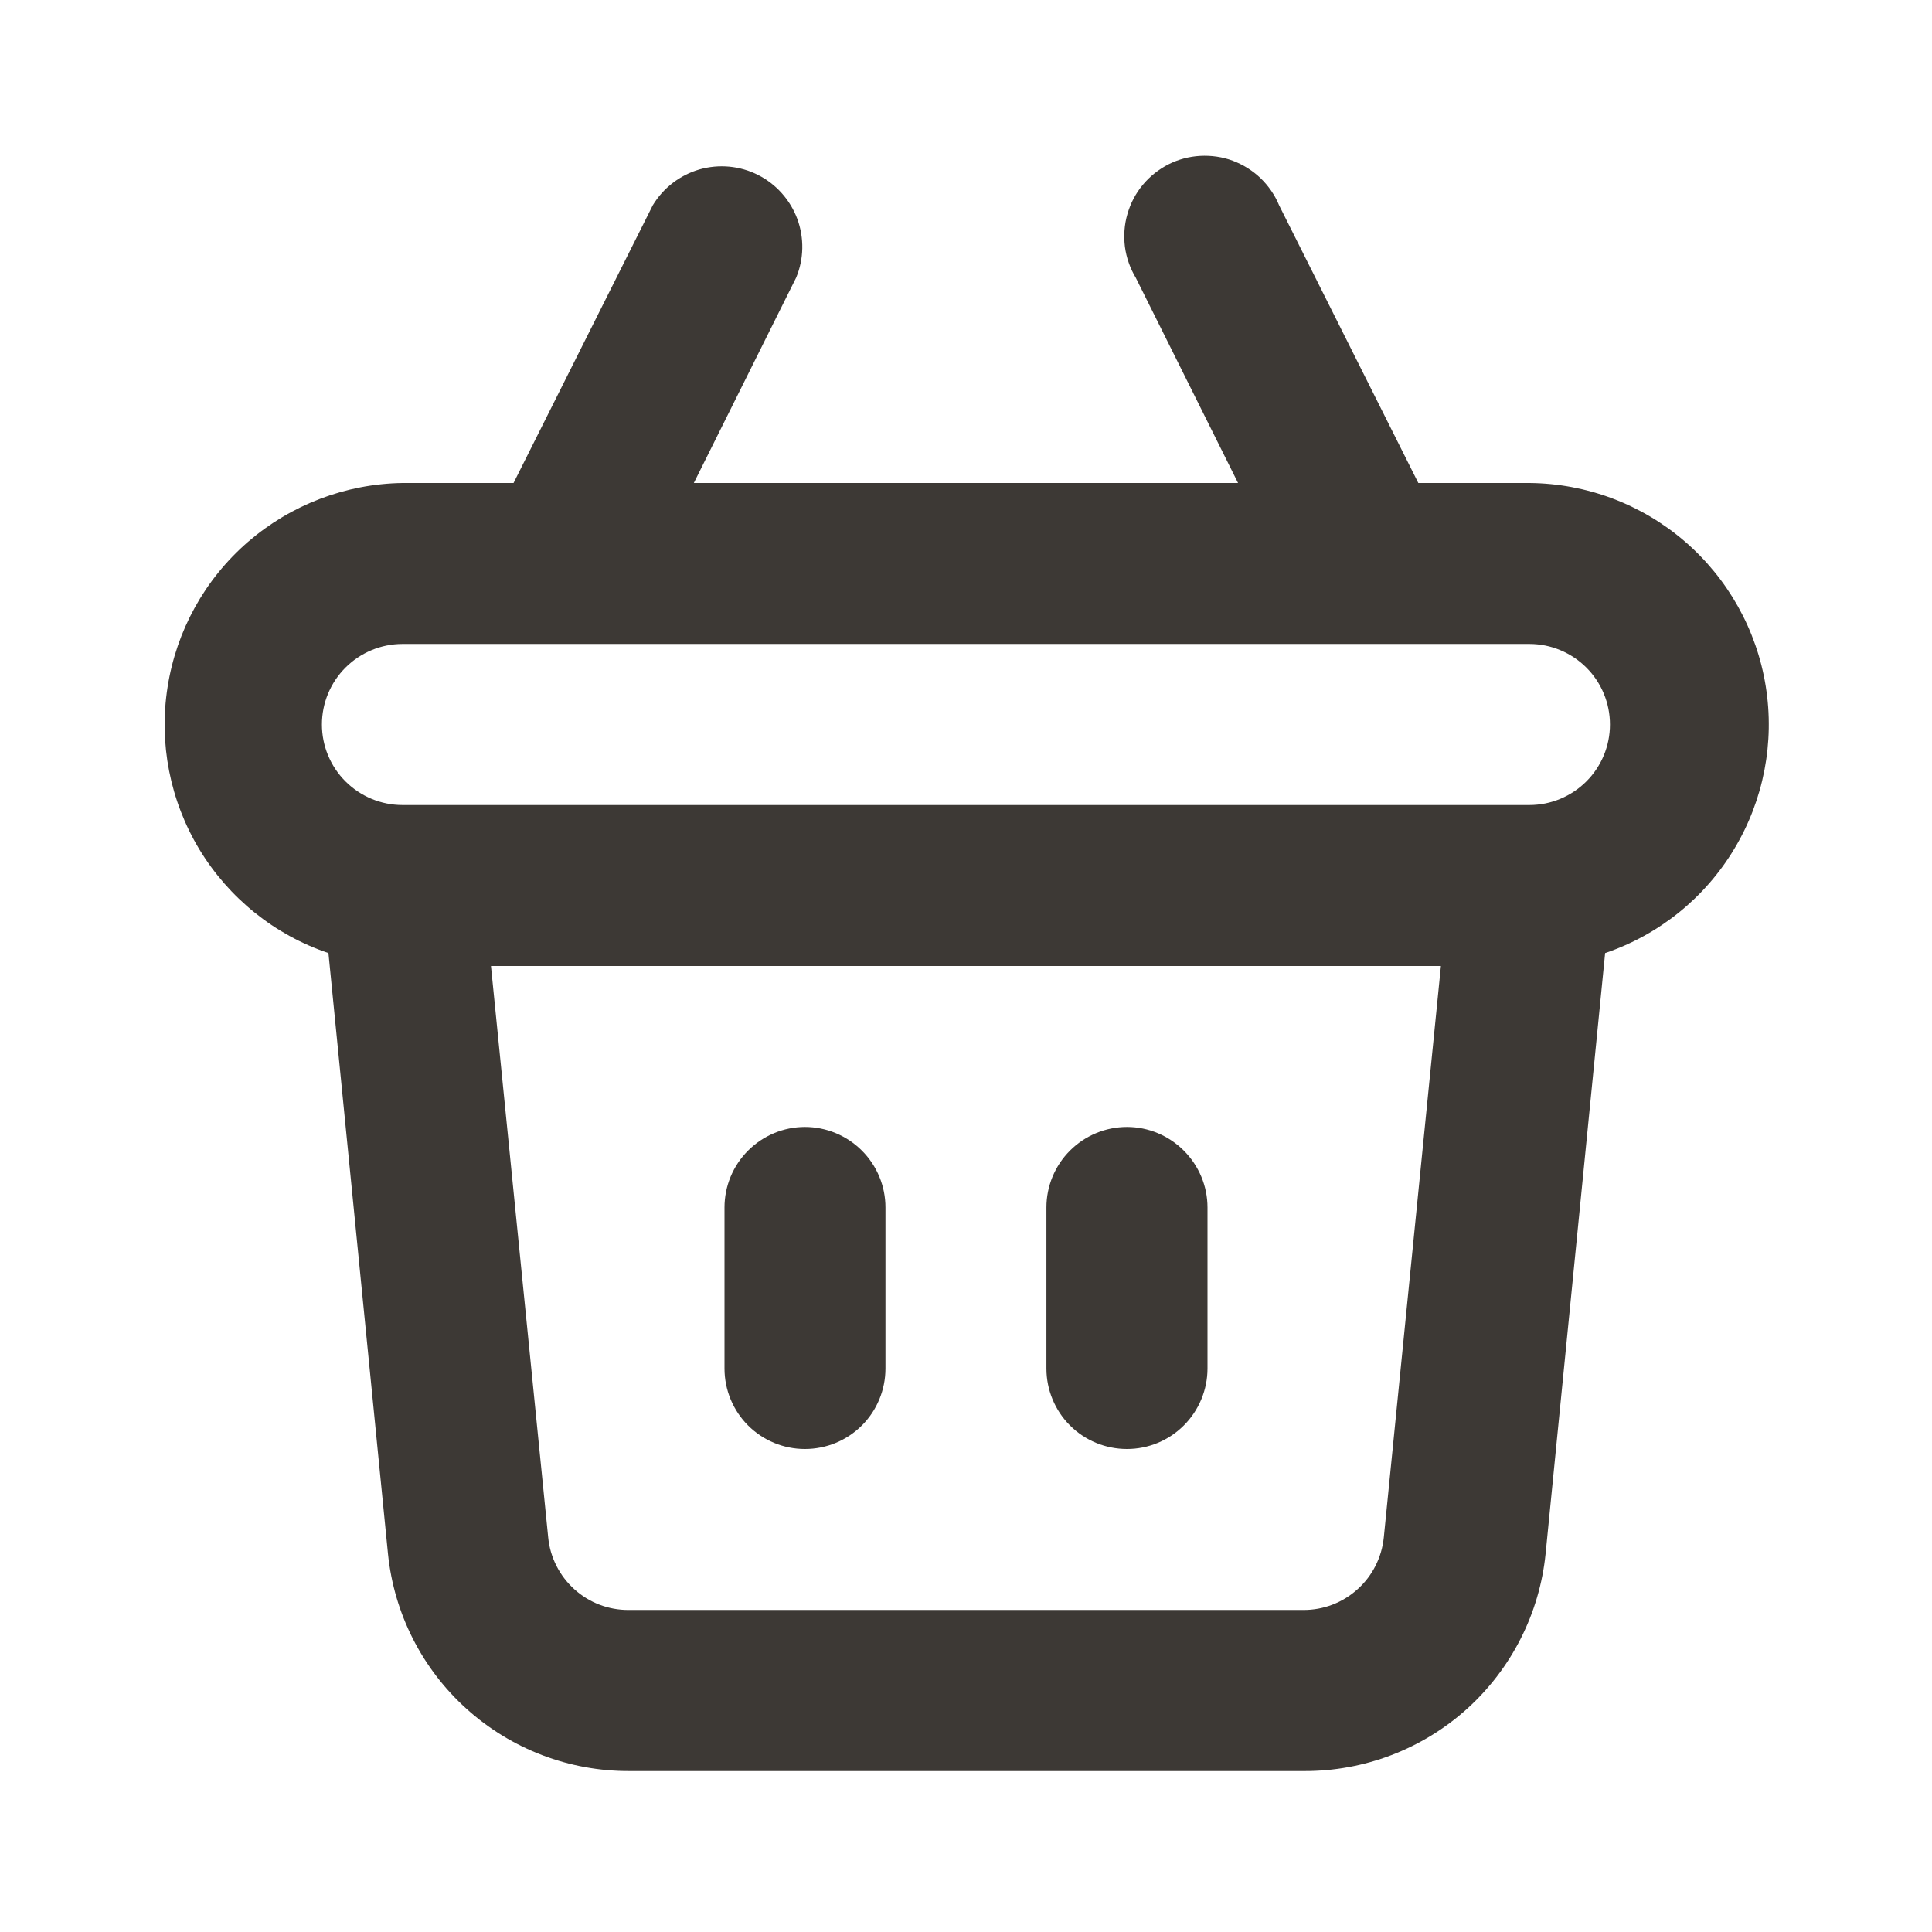 <svg width="16" height="16" viewBox="0 0 16 16" fill="none" xmlns="http://www.w3.org/2000/svg">
<path d="M9.333 12C9.51 12 9.679 11.93 9.804 11.805C9.929 11.68 10 11.51 10 11.333V10C10 9.823 9.929 9.654 9.804 9.529C9.679 9.404 9.51 9.333 9.333 9.333C9.156 9.333 8.986 9.404 8.861 9.529C8.736 9.654 8.666 9.823 8.666 10V11.333C8.666 11.51 8.736 11.68 8.861 11.805C8.986 11.93 9.156 12 9.333 12ZM6.666 12C6.843 12 7.013 11.93 7.138 11.805C7.263 11.68 7.333 11.51 7.333 11.333V10C7.333 9.823 7.263 9.654 7.138 9.529C7.013 9.404 6.843 9.333 6.666 9.333C6.489 9.333 6.32 9.404 6.195 9.529C6.07 9.654 6 9.823 6 10V11.333C6 11.51 6.07 11.68 6.195 11.805C6.32 11.93 6.489 12 6.666 12ZM12.666 4H11.746L10.593 1.7C10.558 1.615 10.505 1.539 10.439 1.475C10.373 1.412 10.294 1.363 10.209 1.331C10.123 1.299 10.031 1.286 9.939 1.291C9.848 1.296 9.758 1.32 9.677 1.361C9.595 1.403 9.522 1.461 9.464 1.531C9.405 1.602 9.362 1.684 9.337 1.772C9.311 1.86 9.305 1.952 9.316 2.043C9.328 2.134 9.359 2.222 9.406 2.3L10.253 4H5.746L6.593 2.3C6.658 2.145 6.661 1.971 6.603 1.813C6.544 1.655 6.428 1.525 6.278 1.449C6.128 1.373 5.955 1.357 5.793 1.403C5.631 1.45 5.493 1.556 5.406 1.7L4.253 4H3.333C2.862 4.007 2.408 4.181 2.052 4.489C1.696 4.798 1.461 5.223 1.388 5.689C1.314 6.154 1.408 6.631 1.651 7.034C1.895 7.437 2.273 7.742 2.72 7.893L3.213 12.867C3.263 13.362 3.495 13.82 3.865 14.153C4.235 14.486 4.715 14.669 5.213 14.667H10.8C11.297 14.669 11.778 14.486 12.148 14.153C12.517 13.82 12.75 13.362 12.8 12.867L13.293 7.893C13.74 7.741 14.119 7.436 14.362 7.031C14.606 6.626 14.698 6.148 14.623 5.682C14.548 5.216 14.31 4.791 13.952 4.483C13.594 4.175 13.139 4.004 12.666 4ZM11.46 12.733C11.443 12.898 11.366 13.051 11.242 13.162C11.119 13.273 10.959 13.334 10.793 13.333H5.206C5.04 13.334 4.88 13.273 4.757 13.162C4.634 13.051 4.556 12.898 4.54 12.733L4.066 8H11.933L11.46 12.733ZM12.666 6.667H3.333C3.156 6.667 2.986 6.596 2.861 6.471C2.736 6.346 2.666 6.177 2.666 6C2.666 5.823 2.736 5.654 2.861 5.529C2.986 5.404 3.156 5.333 3.333 5.333H12.666C12.843 5.333 13.013 5.404 13.138 5.529C13.263 5.654 13.333 5.823 13.333 6C13.333 6.177 13.263 6.346 13.138 6.471C13.013 6.596 12.843 6.667 12.666 6.667Z" fill="#3D3935"/>
</svg>
